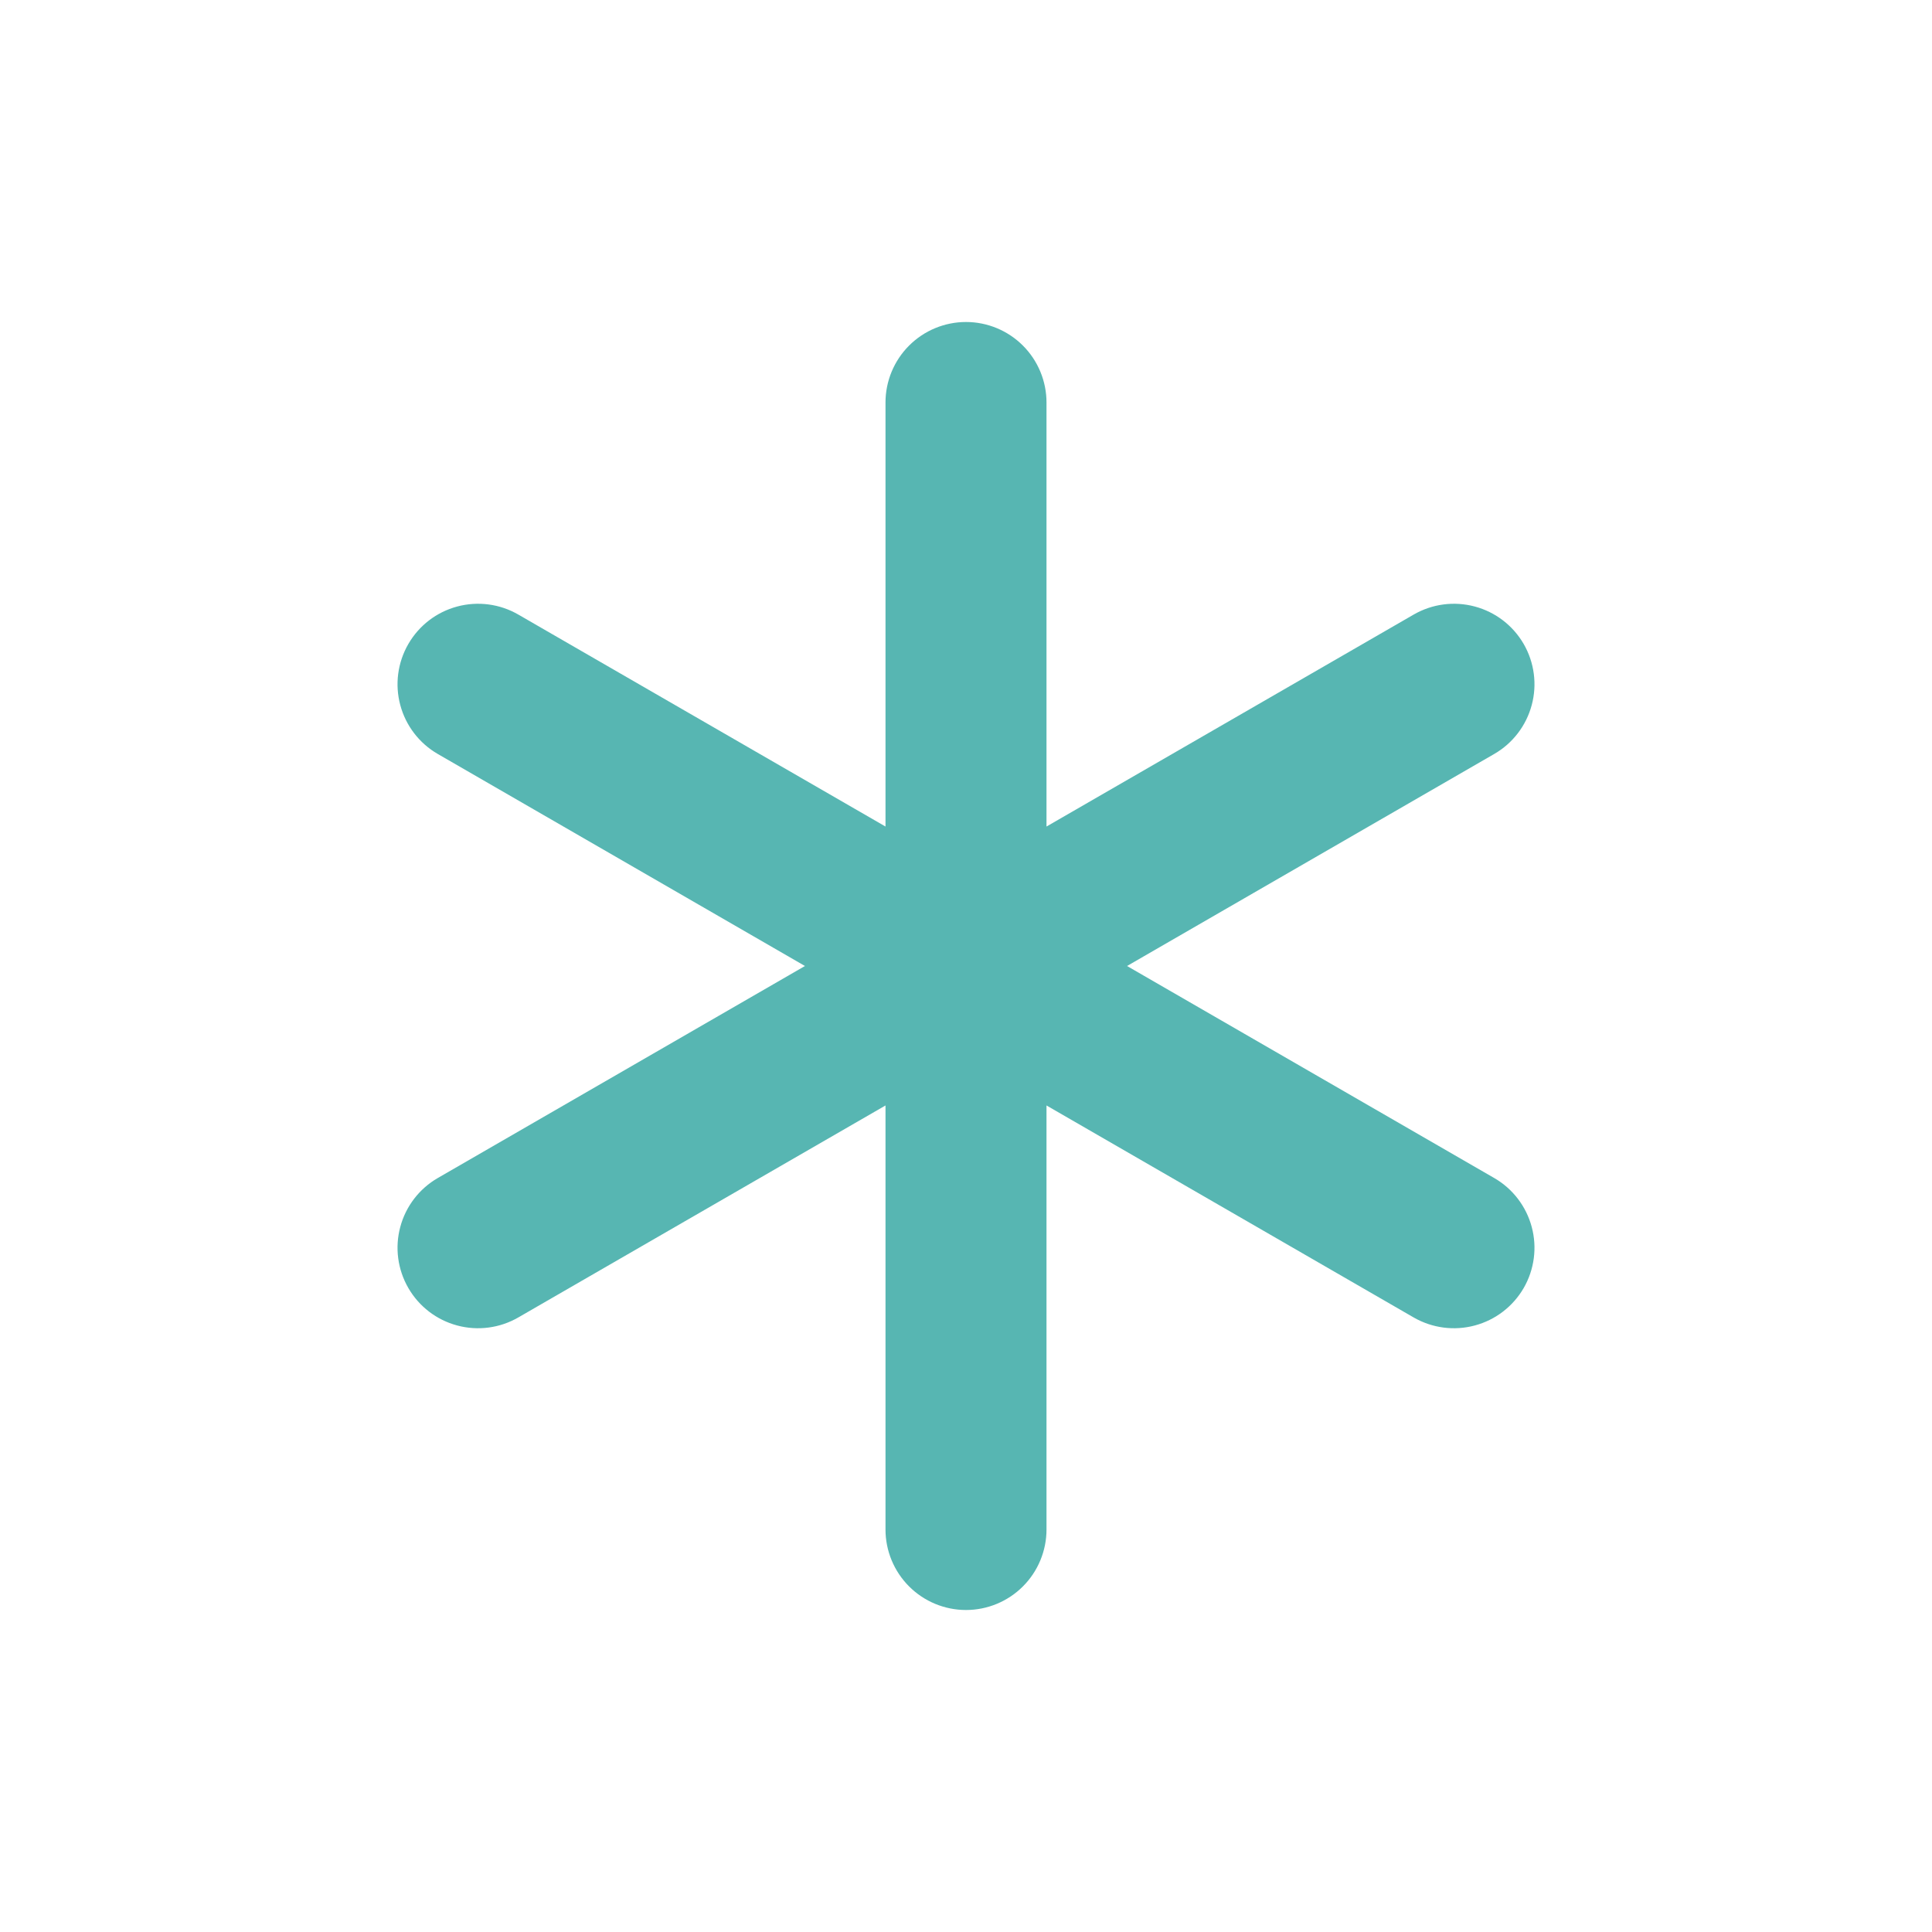 <svg width="48" height="48" viewBox="0 0 48 48" fill="none" xmlns="http://www.w3.org/2000/svg">
<path d="M37.124 29.268L28.001 24L37.124 18.732C37.583 18.467 37.918 18.03 38.055 17.518C38.193 17.006 38.121 16.46 37.856 16C37.59 15.541 37.154 15.206 36.642 15.069C36.129 14.931 35.584 15.003 35.124 15.268L26 20.535V10C26 9.47 25.789 8.961 25.414 8.586C25.039 8.211 24.53 8 24 8C23.47 8 22.961 8.211 22.586 8.586C22.211 8.961 22 9.47 22 10V20.535L12.876 15.268C12.417 15.003 11.871 14.931 11.358 15.069C10.846 15.206 10.41 15.541 10.145 16C9.879 16.46 9.807 17.006 9.945 17.518C10.082 18.03 10.417 18.467 10.876 18.732L19.999 24L10.876 29.268C10.417 29.533 10.082 29.97 9.945 30.482C9.807 30.994 9.879 31.54 10.145 32C10.41 32.459 10.846 32.794 11.358 32.931C11.871 33.069 12.417 32.997 12.876 32.732L22 27.465V38C22 38.53 22.211 39.039 22.586 39.414C22.961 39.789 23.47 40 24 40C24.53 40 25.039 39.789 25.414 39.414C25.789 39.039 26 38.53 26 38V27.465L35.124 32.733C35.584 32.997 36.129 33.069 36.642 32.931C37.154 32.794 37.59 32.459 37.856 32C38.121 31.54 38.193 30.994 38.055 30.482C37.918 29.97 37.583 29.533 37.124 29.268V29.268Z" fill="#57B6B2"/>
</svg>
